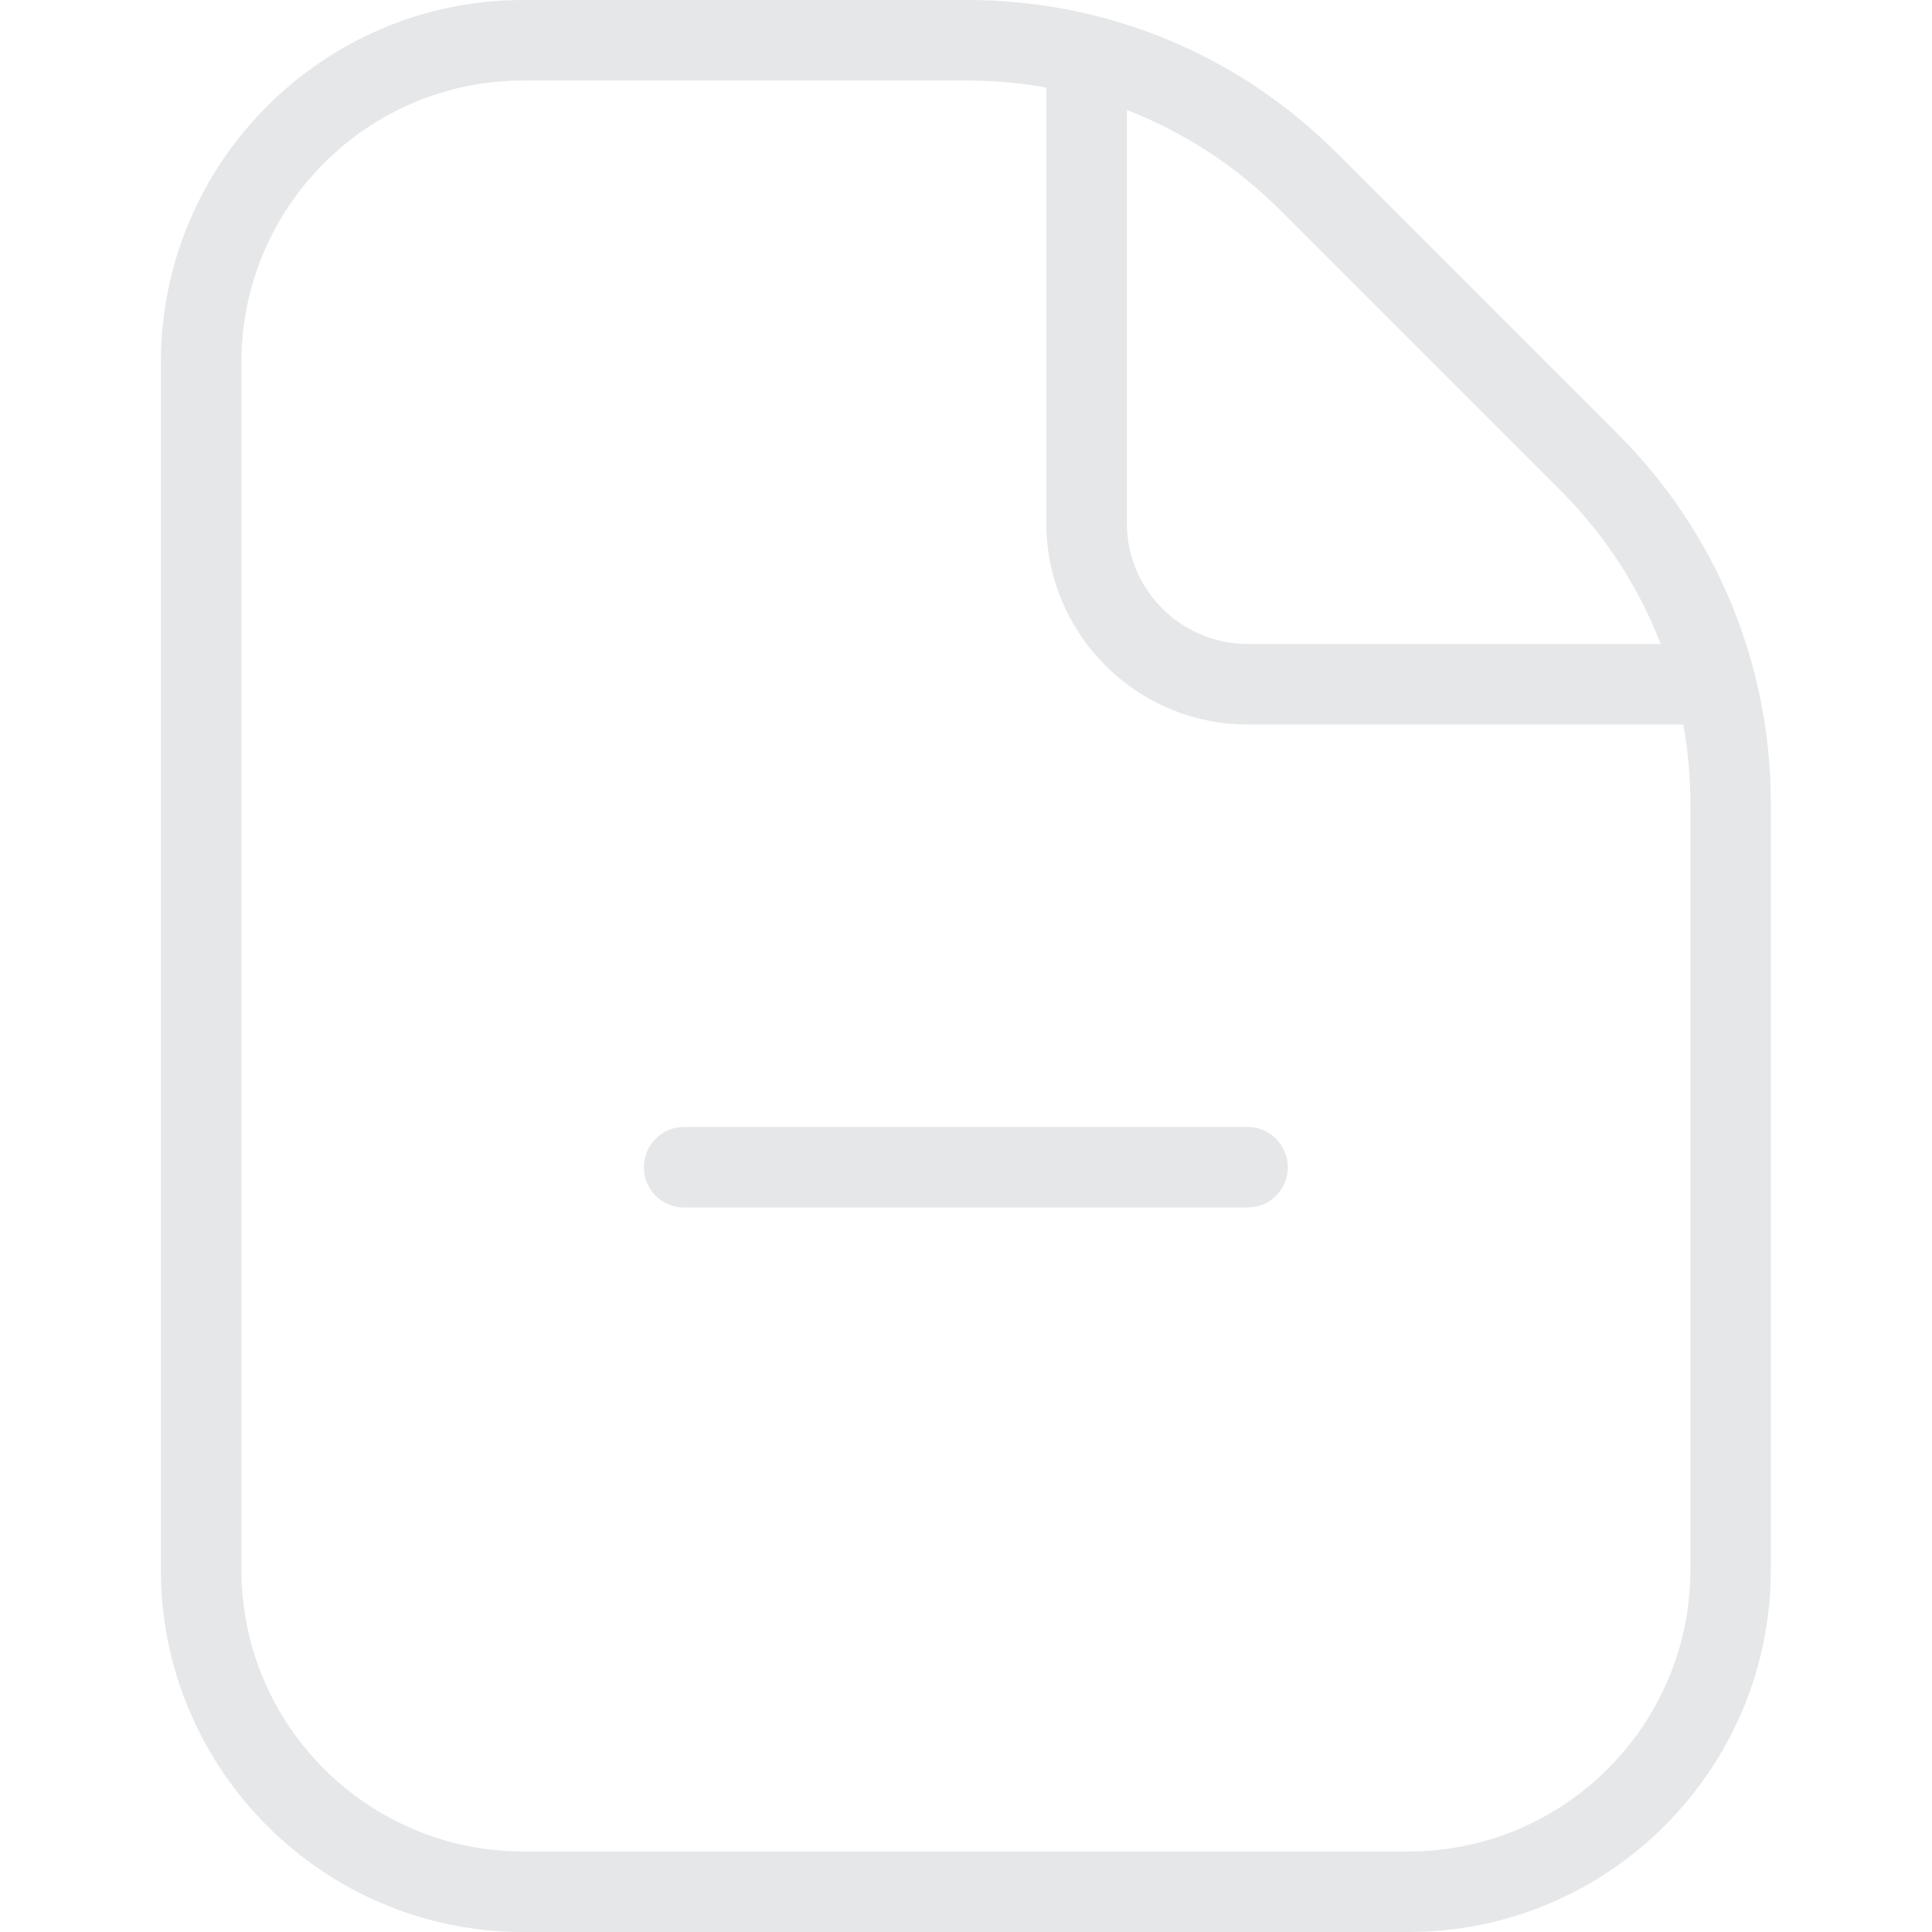 <svg width="19" height="19" viewBox="0 0 19 19" fill="none" xmlns="http://www.w3.org/2000/svg">
<path d="M12.665 11.479C12.665 11.698 12.488 11.875 12.27 11.875H6.728C6.509 11.875 6.332 11.698 6.332 11.479C6.332 11.261 6.509 11.083 6.728 11.083H12.27C12.488 11.083 12.665 11.261 12.665 11.479ZM17.415 7.905V15.438C17.415 17.402 15.817 19 13.853 19H5.145C3.18 19 1.582 17.402 1.582 15.438V3.562C1.582 1.598 3.18 0 5.145 0H9.511C10.885 0 12.178 0.535 13.149 1.507L15.908 4.266C16.88 5.238 17.415 6.53 17.415 7.905ZM12.589 2.066C12.153 1.63 11.641 1.298 11.082 1.082V5.145C11.082 5.8 11.615 6.333 12.27 6.333H16.332C16.116 5.774 15.784 5.261 15.348 4.825L12.589 2.066ZM16.624 7.905C16.624 7.64 16.6 7.38 16.554 7.125H12.27C11.179 7.125 10.29 6.237 10.29 5.146V0.861C10.035 0.815 9.775 0.792 9.511 0.792H5.145C3.617 0.792 2.374 2.035 2.374 3.562V15.438C2.374 16.965 3.617 18.208 5.145 18.208H13.853C15.381 18.208 16.624 16.965 16.624 15.438V7.905Z" fill="#E5E7E9"/>
</svg>
